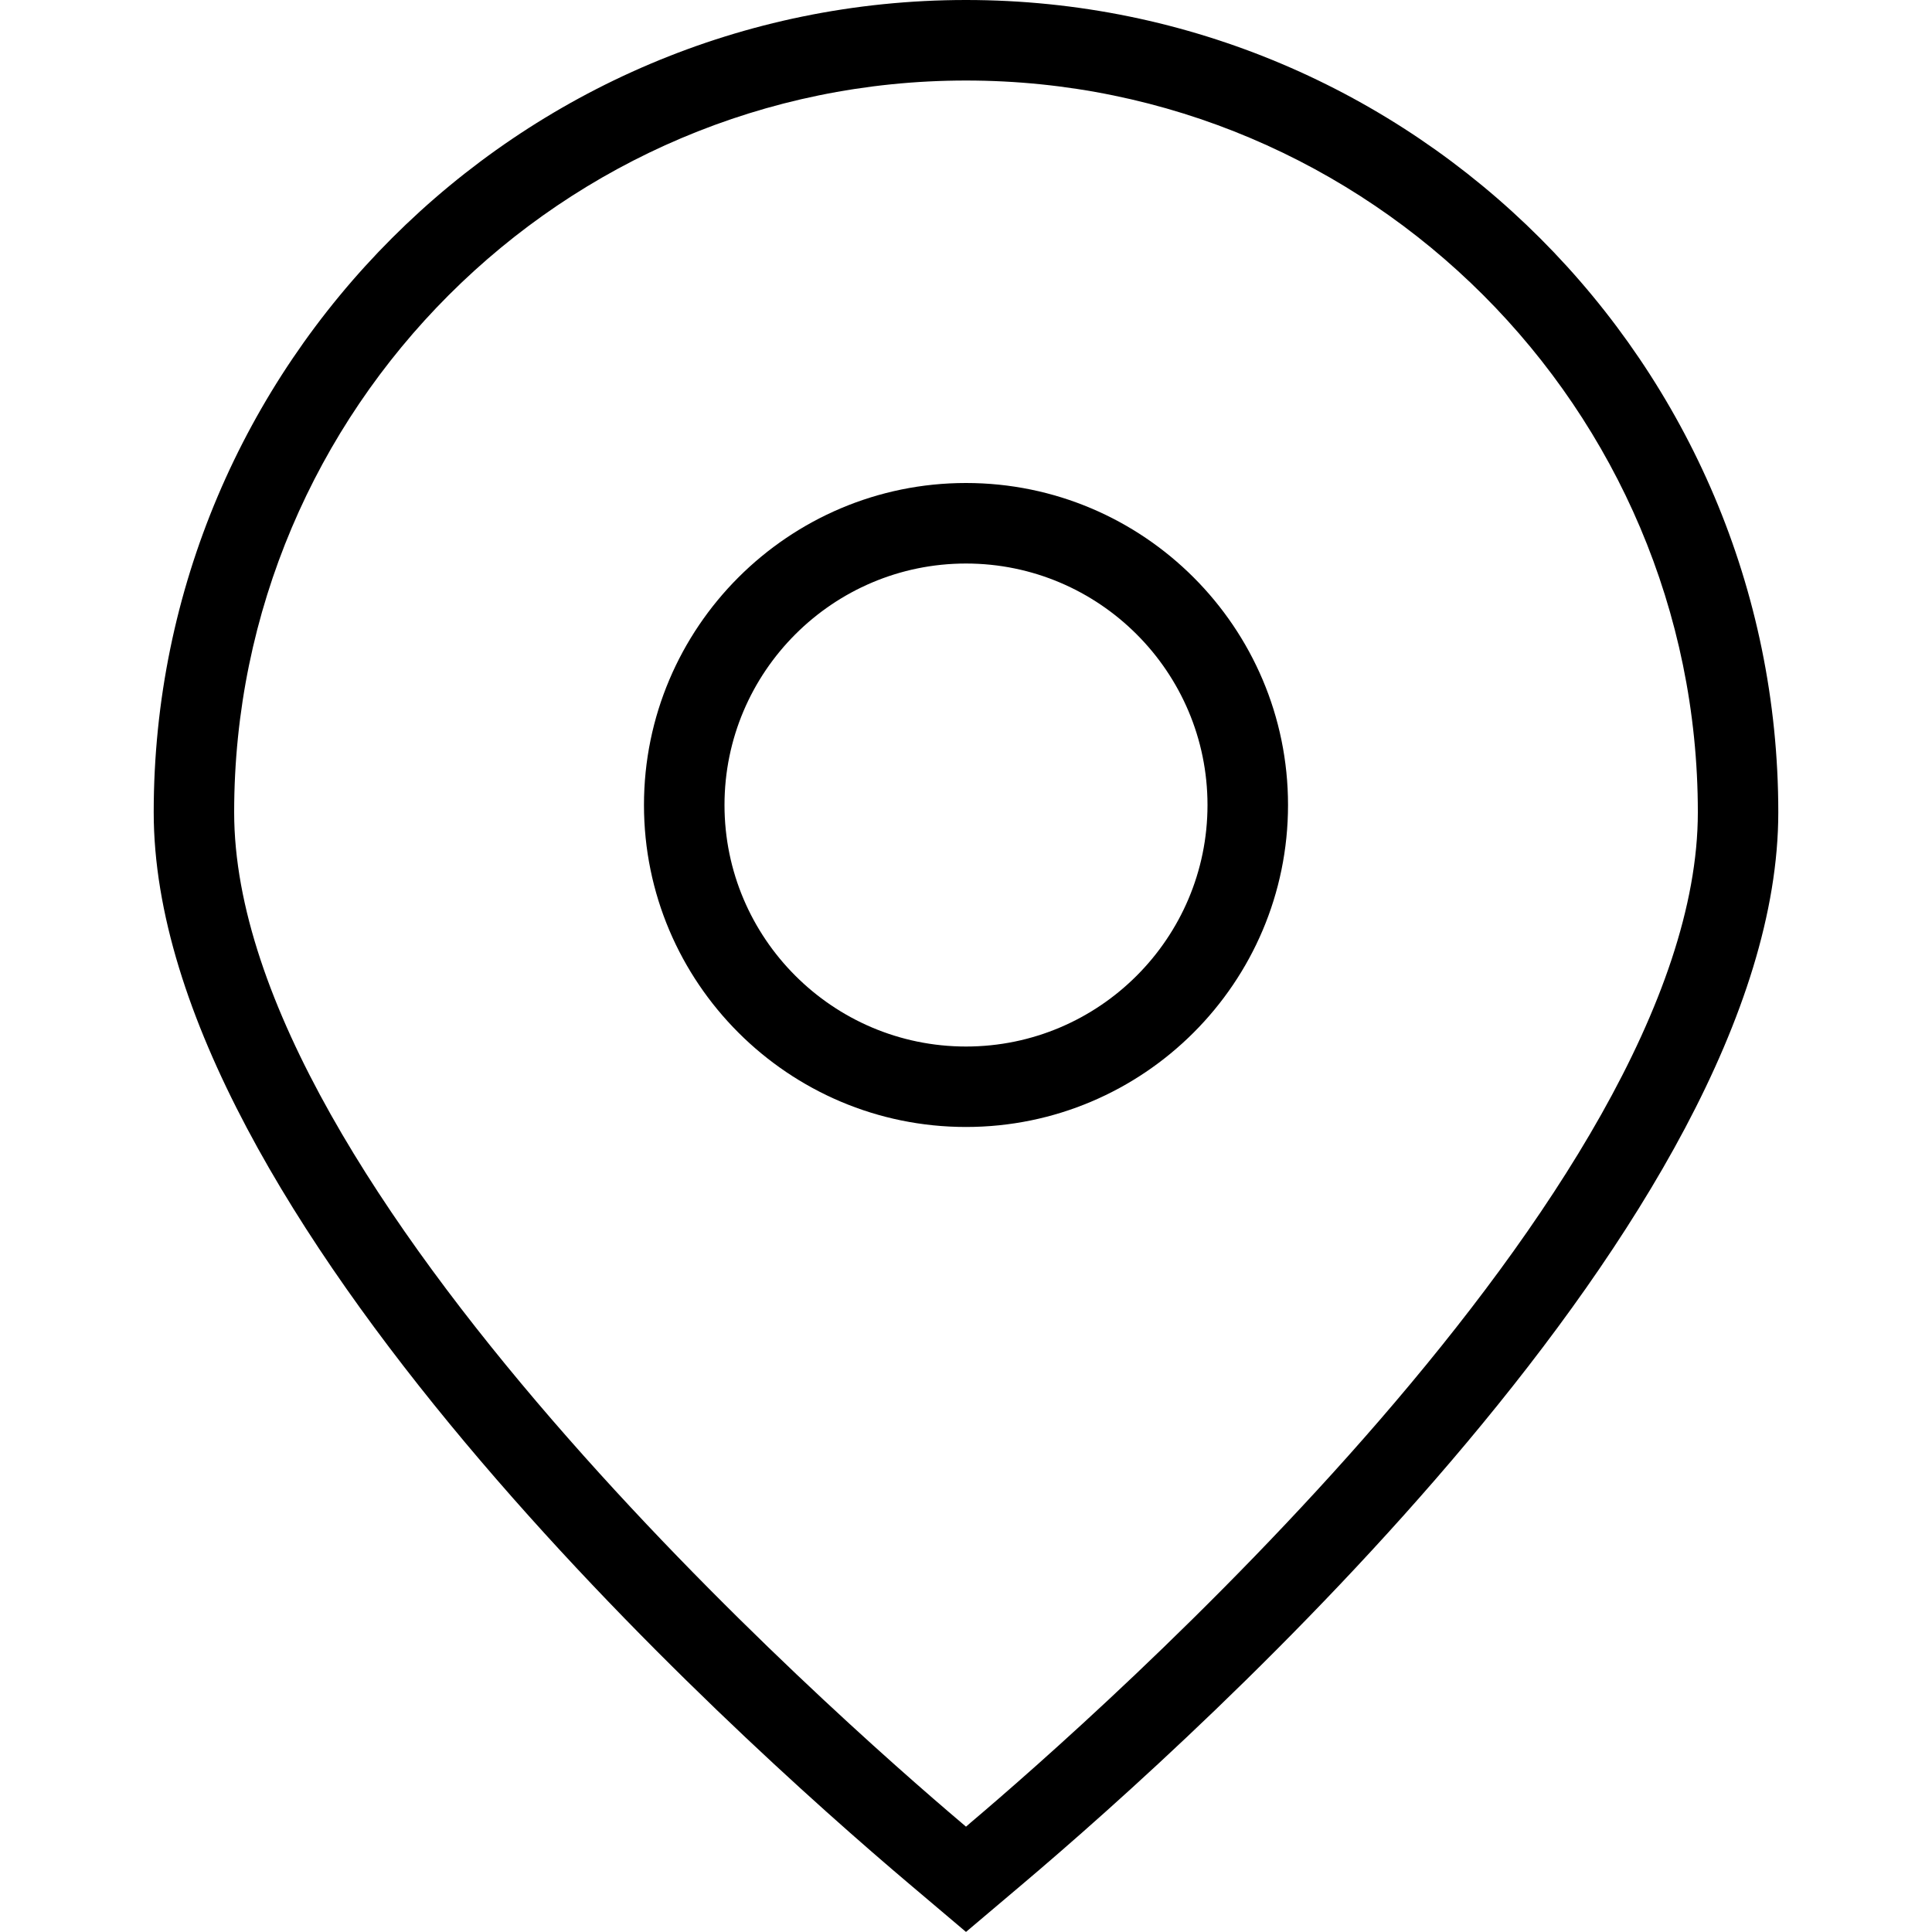 <svg width="25" height="25" viewBox="0 0 25 25" fill="none" xmlns="http://www.w3.org/2000/svg">
<path d="M12.5 24.999L11.767 24.379C9.473 22.439 1.989 15.704 1.989 10.511C1.989 4.716 6.704 0 12.5 0C18.296 0 23.011 4.716 23.011 10.511C23.011 15.704 15.527 22.439 13.233 24.379L12.5 24.999ZM12.5 1.042C7.278 1.042 3.03 5.29 3.03 10.511C3.03 15.378 10.868 22.254 12.438 23.584L12.5 23.637L12.561 23.584C14.132 22.255 21.97 15.378 21.97 10.511C21.97 5.29 17.722 1.042 12.5 1.042Z" fill="black"/>
<path d="M12.5 14.583C10.202 14.583 8.333 12.715 8.333 10.417C8.333 8.119 10.202 6.25 12.5 6.25C14.798 6.25 16.667 8.119 16.667 10.417C16.667 12.715 14.798 14.583 12.5 14.583ZM12.5 7.292C10.777 7.292 9.375 8.694 9.375 10.417C9.375 12.14 10.777 13.542 12.5 13.542C14.223 13.542 15.625 12.14 15.625 10.417C15.625 8.694 14.223 7.292 12.5 7.292Z" fill="black"/>
</svg>
